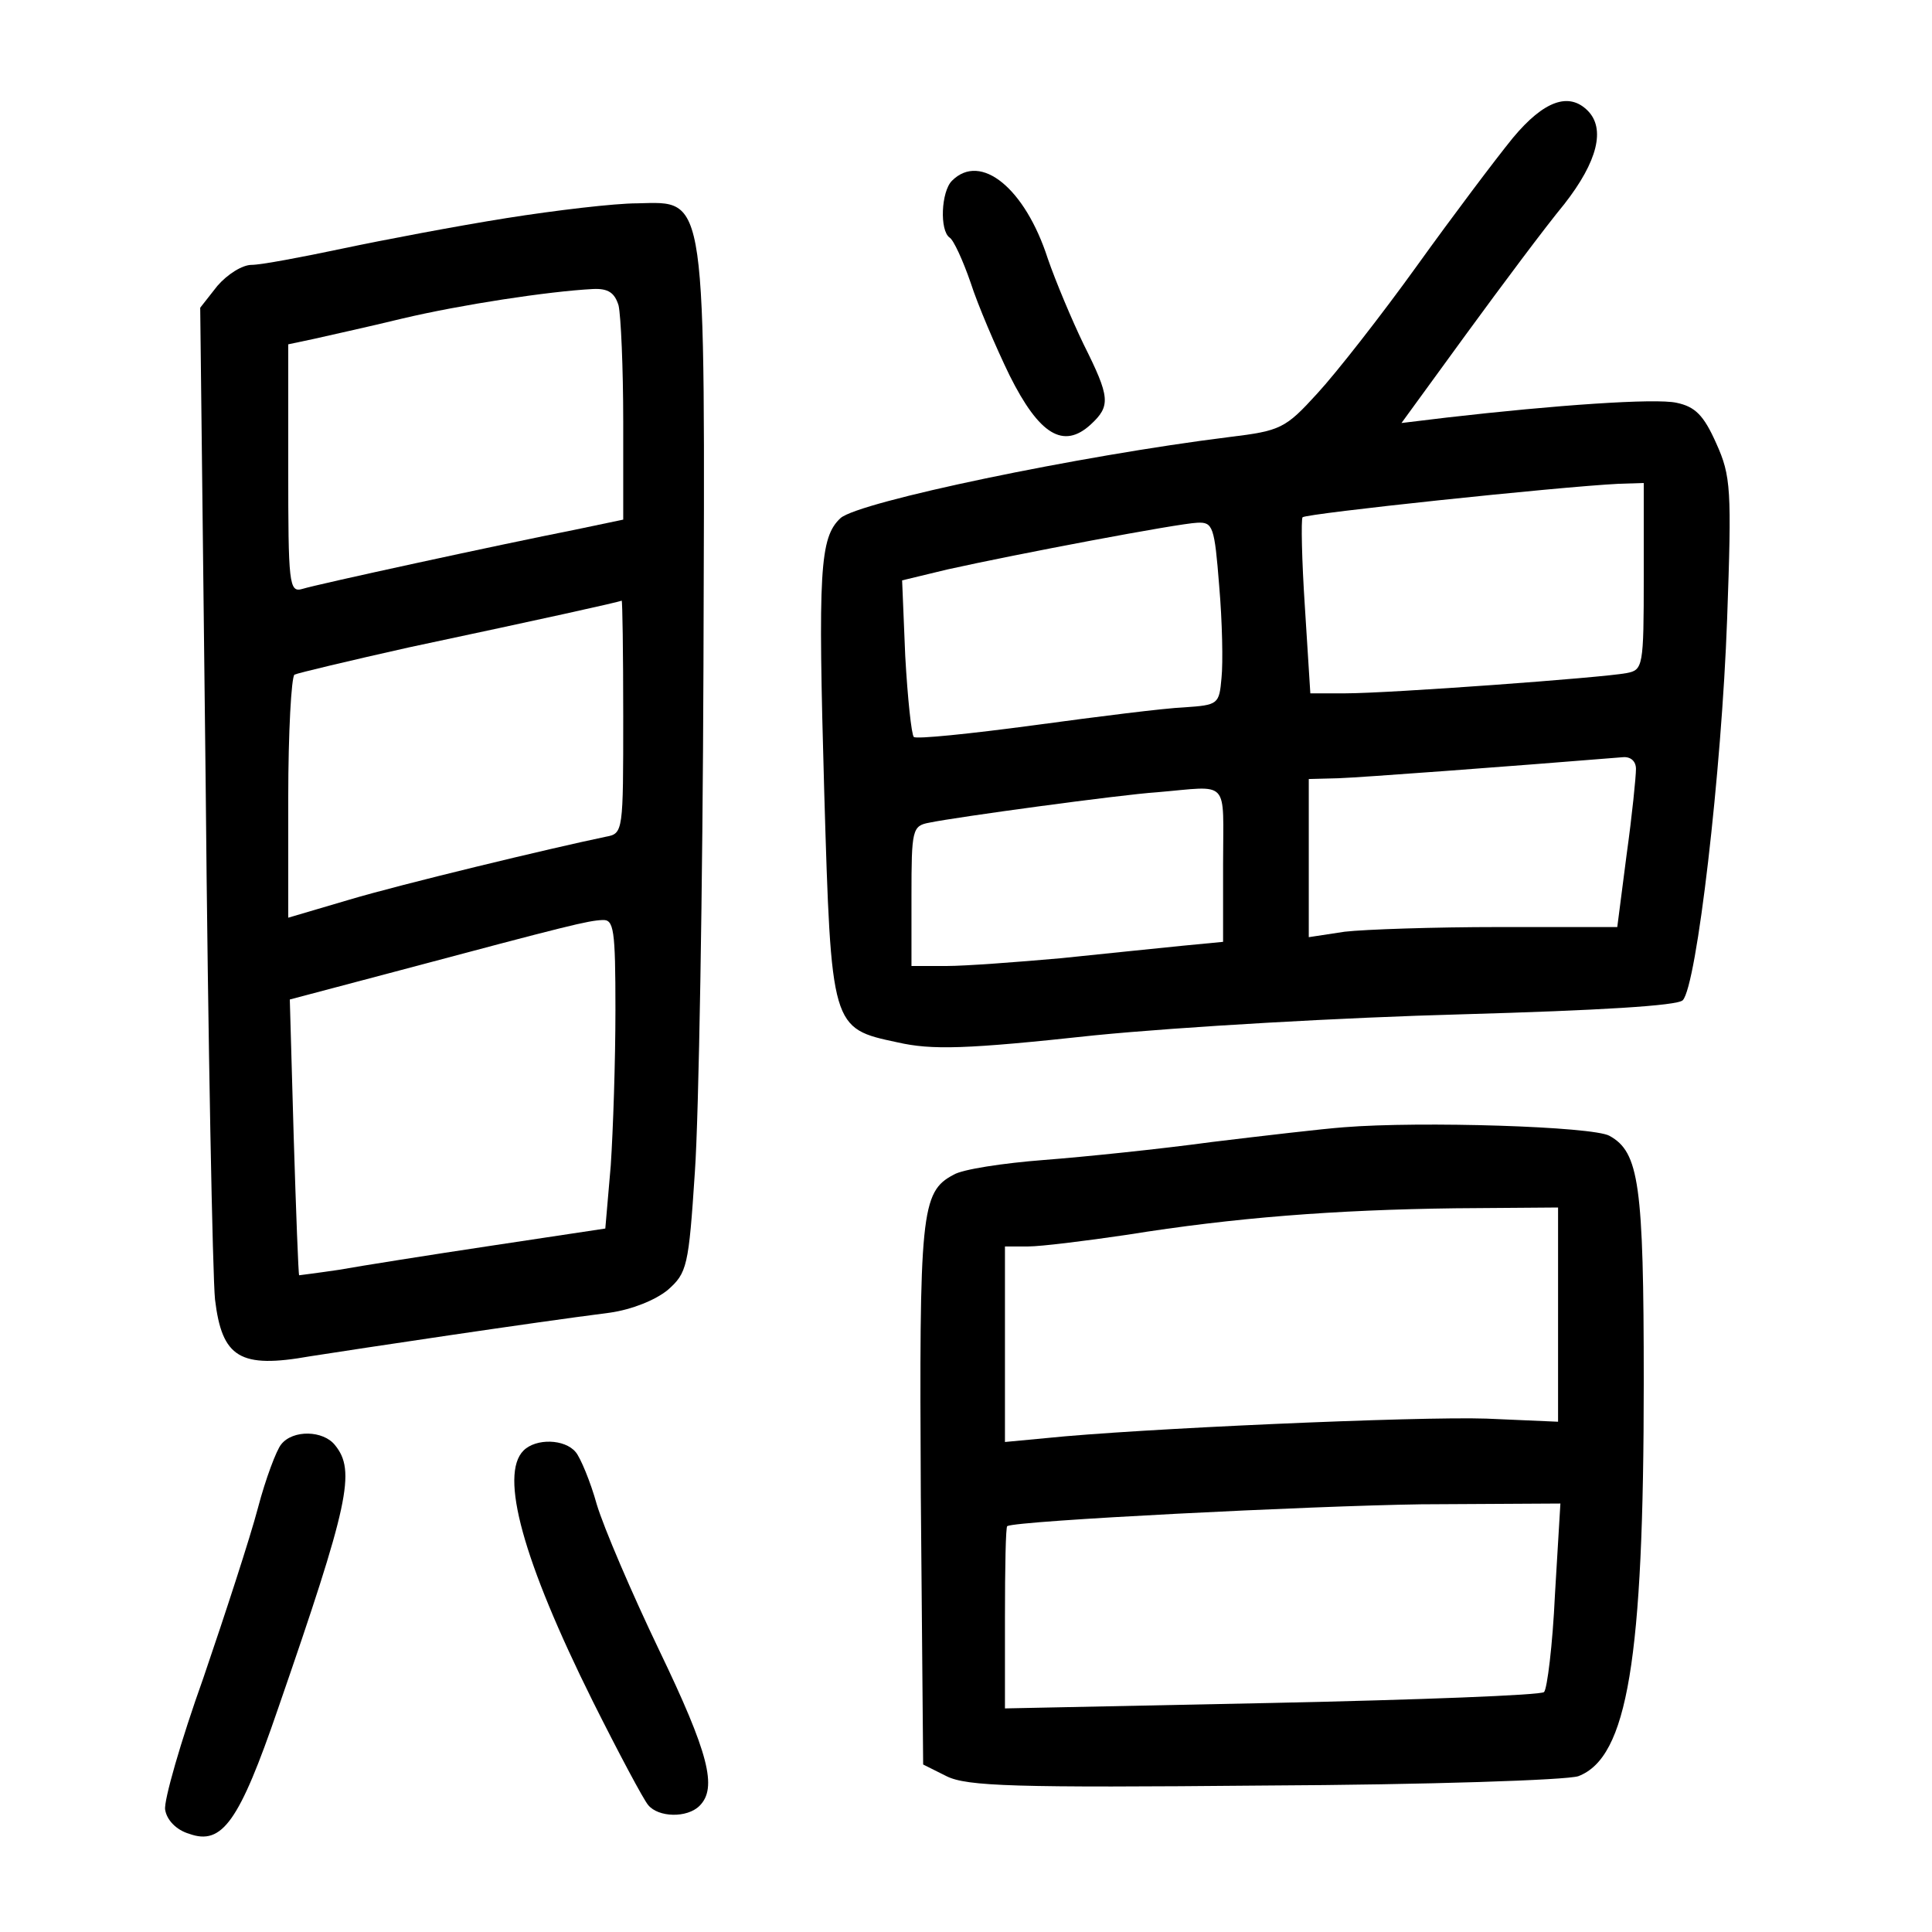 <?xml version="1.0" standalone="no"?>
<!DOCTYPE svg PUBLIC "-//W3C//DTD SVG 20010904//EN"
 "http://www.w3.org/TR/2001/REC-SVG-20010904/DTD/svg10.dtd">
<svg version="1.0" xmlns="http://www.w3.org/2000/svg"
 width="248pt" height="248pt" viewBox="0 0 248 248"
 preserveAspectRatio="xMidYMid meet">
<g transform="translate(0,248) scale(0.1,-0.1)"
fill="#000000" stroke="none">
<path d="M1942 2303 c-22 -27 -77 -100 -123 -164 -46 -64 -104 -138 -128 -164
-41 -45 -47 -48 -113 -56 -193 -24 -475 -83 -499 -104 -27 -25 -29 -68 -21
-351 9 -304 9 -304 94 -322 44 -10 87 -9 253 9 111 11 321 23 472 27 176 5
276 11 283 18 18 18 50 294 57 489 6 167 5 184 -14 226 -16 36 -27 47 -51 52
-27 6 -156 -3 -295 -19 l-58 -7 83 114 c46 63 102 138 126 167 43 55 53 97 30
120 -24 24 -56 13 -96 -35z m168 -563 c0 -116 -1 -120 -22 -124 -31 -6 -305
-26 -361 -26 l-45 0 -7 111 c-4 60 -5 112 -3 115 6 5 327 39 406 43 l32 1 0
-120z m-545 -12 c4 -46 5 -99 3 -118 -3 -34 -4 -35 -48 -38 -25 -1 -112 -12
-193 -23 -82 -11 -151 -18 -154 -15 -3 3 -8 50 -11 104 l-4 97 58 14 c90 20
296 59 321 60 20 1 22 -5 28 -81z m535 -235 c0 -10 -5 -60 -12 -110 l-12 -93
-152 0 c-83 0 -172 -3 -198 -6 l-46 -7 0 102 0 101 38 1 c29 1 217 15 365 27
10 1 17 -5 17 -15z m-530 -122 l0 -100 -52 -5 c-29 -3 -99 -10 -156 -16 -56
-5 -123 -10 -147 -10 l-45 0 0 90 c0 85 1 90 23 94 33 7 246 36 292 39 95 8
85 19 85 -92z"/>
<path d="M1222 2248 c-14 -14 -16 -64 -3 -73 5 -3 17 -29 27 -58 9 -28 32 -82
50 -119 38 -76 69 -95 104 -63 26 24 25 35 -9 103 -15 31 -36 81 -46 110 -29
90 -86 137 -123 100z"/>
<path d="M650 2200 c-63 -10 -158 -28 -210 -39 -52 -11 -105 -21 -117 -21 -12
0 -31 -12 -44 -27 l-22 -28 7 -610 c3 -335 9 -634 12 -663 9 -75 32 -89 122
-73 64 10 283 43 385 56 28 4 58 16 74 29 25 22 27 30 35 152 5 71 10 363 11
649 2 614 5 596 -85 594 -29 0 -105 -9 -168 -19z m144 -112 c3 -13 6 -80 6
-149 l0 -126 -62 -13 c-96 -19 -331 -70 -350 -76 -17 -5 -18 7 -18 155 l0 159
33 7 c17 4 68 15 113 26 76 18 188 35 245 38 20 1 28 -5 33 -21z m6 -528 c0
-147 0 -150 -22 -154 -72 -15 -263 -61 -330 -81 l-78 -23 0 154 c0 84 4 155 8
158 4 2 71 18 147 35 174 37 269 58 273 60 1 0 2 -66 2 -149z m-10 -377 c0
-65 -3 -154 -6 -199 l-7 -81 -146 -22 c-80 -12 -168 -26 -196 -31 -27 -4 -51
-7 -51 -7 -1 1 -4 81 -7 178 l-5 176 136 36 c225 60 246 65 265 66 15 1 17
-11 17 -116z"/>
<path d="M1725 1033 c-27 -2 -104 -11 -170 -19 -66 -9 -163 -19 -215 -23 -52
-4 -105 -12 -116 -19 -42 -22 -44 -49 -42 -412 l3 -345 30 -15 c26 -13 87 -15
407 -12 213 1 389 7 404 12 63 24 84 149 84 506 0 254 -6 295 -44 316 -21 12
-242 19 -341 11z m275 -240 l0 -138 -92 4 c-88 3 -450 -13 -565 -25 l-53 -5 0
125 0 126 30 0 c16 0 73 7 127 15 137 22 266 32 421 34 l132 1 0 -137z m-4
-360 c-3 -65 -10 -121 -14 -125 -4 -4 -161 -10 -350 -14 l-342 -7 0 116 c0 65
1 118 3 118 12 7 390 26 531 28 l179 1 -7 -117z"/>
<path d="M361 626 c-6 -7 -20 -44 -30 -82 -10 -38 -42 -136 -70 -218 -29 -81
-51 -158 -49 -169 2 -13 14 -26 31 -31 42 -15 64 15 114 161 91 263 100 305
73 338 -15 19 -54 20 -69 1z"/>
<path d="M672 618 c-31 -31 -1 -141 89 -322 33 -66 65 -126 71 -133 13 -16 50
-17 66 -1 23 23 12 67 -52 200 -35 73 -71 157 -80 187 -8 29 -21 60 -27 67
-14 17 -51 18 -67 2z"/>
</g>
</svg>
